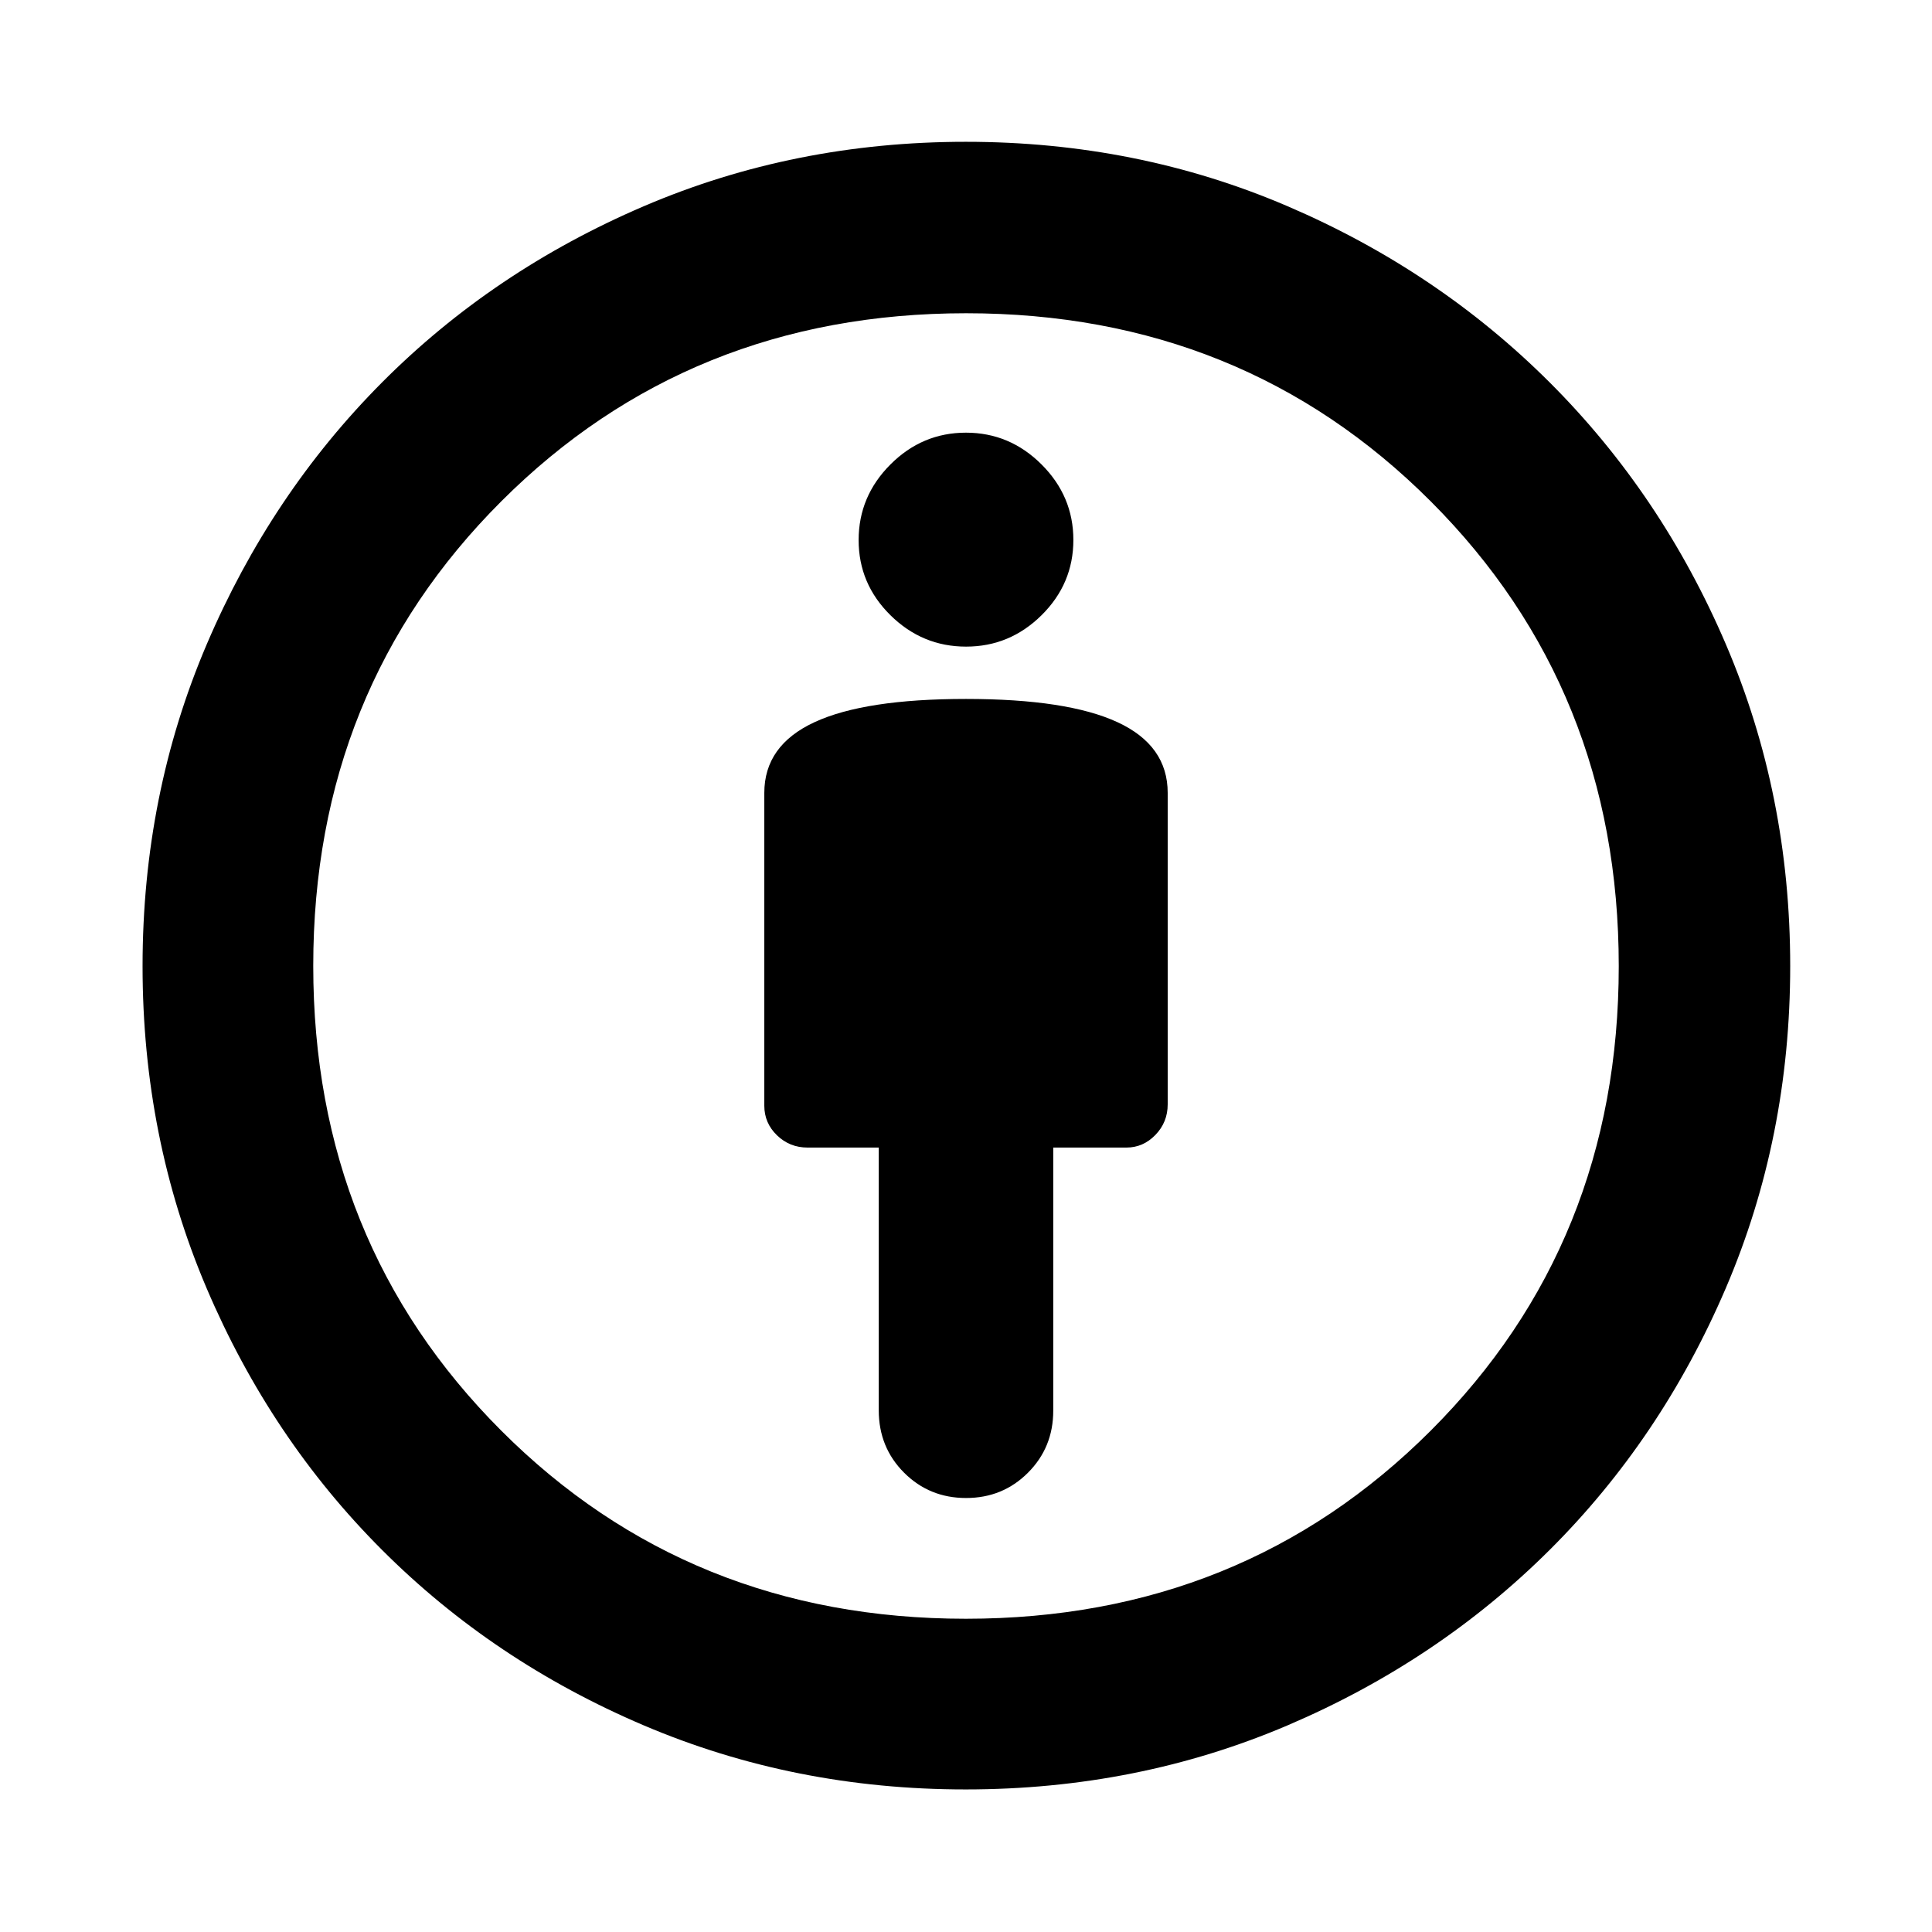 <svg xmlns="http://www.w3.org/2000/svg" height="40" viewBox="0 -960 960 960" width="40"><path d="M479.98-612.7q-50.33 0-75.26 11.55-24.94 11.55-24.94 35.14v155.42q0 8.63 6.3 14.72 6.29 6.09 15.19 6.09h35.38v130.56q0 18.41 12.58 30.99 12.58 12.58 30.8 12.58t30.77-12.57q12.55-12.57 12.55-30.78v-130.78h36.36q8.33 0 14.42-6.3 6.09-6.29 6.09-15.17v-154.76q0-23.59-24.95-35.14t-75.29-11.55Zm-.22 541.86q-85.11 0-159.83-31.81-74.72-31.81-130.09-87.19-55.38-55.37-87.19-130.09-31.81-74.72-31.81-159.99 0-85.25 31.89-159.93t87.13-130.16q55.25-55.47 130-87.5t160.06-32.03q85.25 0 159.87 32.01 74.63 32.01 130.27 87.58 55.63 55.57 87.55 130.18 31.93 74.62 31.93 159.77 0 85.39-32.03 160.14-32.03 74.75-87.49 130-55.46 55.24-130.12 87.13-74.66 31.89-160.14 31.89Zm.17-84.81q137.45 0 230.94-93.41 93.48-93.41 93.48-230.87 0-137.45-93.41-230.94-93.41-93.48-230.87-93.48-137.45 0-230.94 93.41-93.48 93.41-93.48 230.87 0 137.45 93.41 230.94 93.41 93.48 230.87 93.48Zm.1-483.05q21.75 0 37.53-15.62 15.79-15.63 15.79-37.38t-15.82-37.53q-15.81-15.78-37.56-15.78t-37.53 15.81q-15.79 15.81-15.79 37.56t15.82 37.35q15.81 15.59 37.56 15.59ZM480-480Z"/></svg>